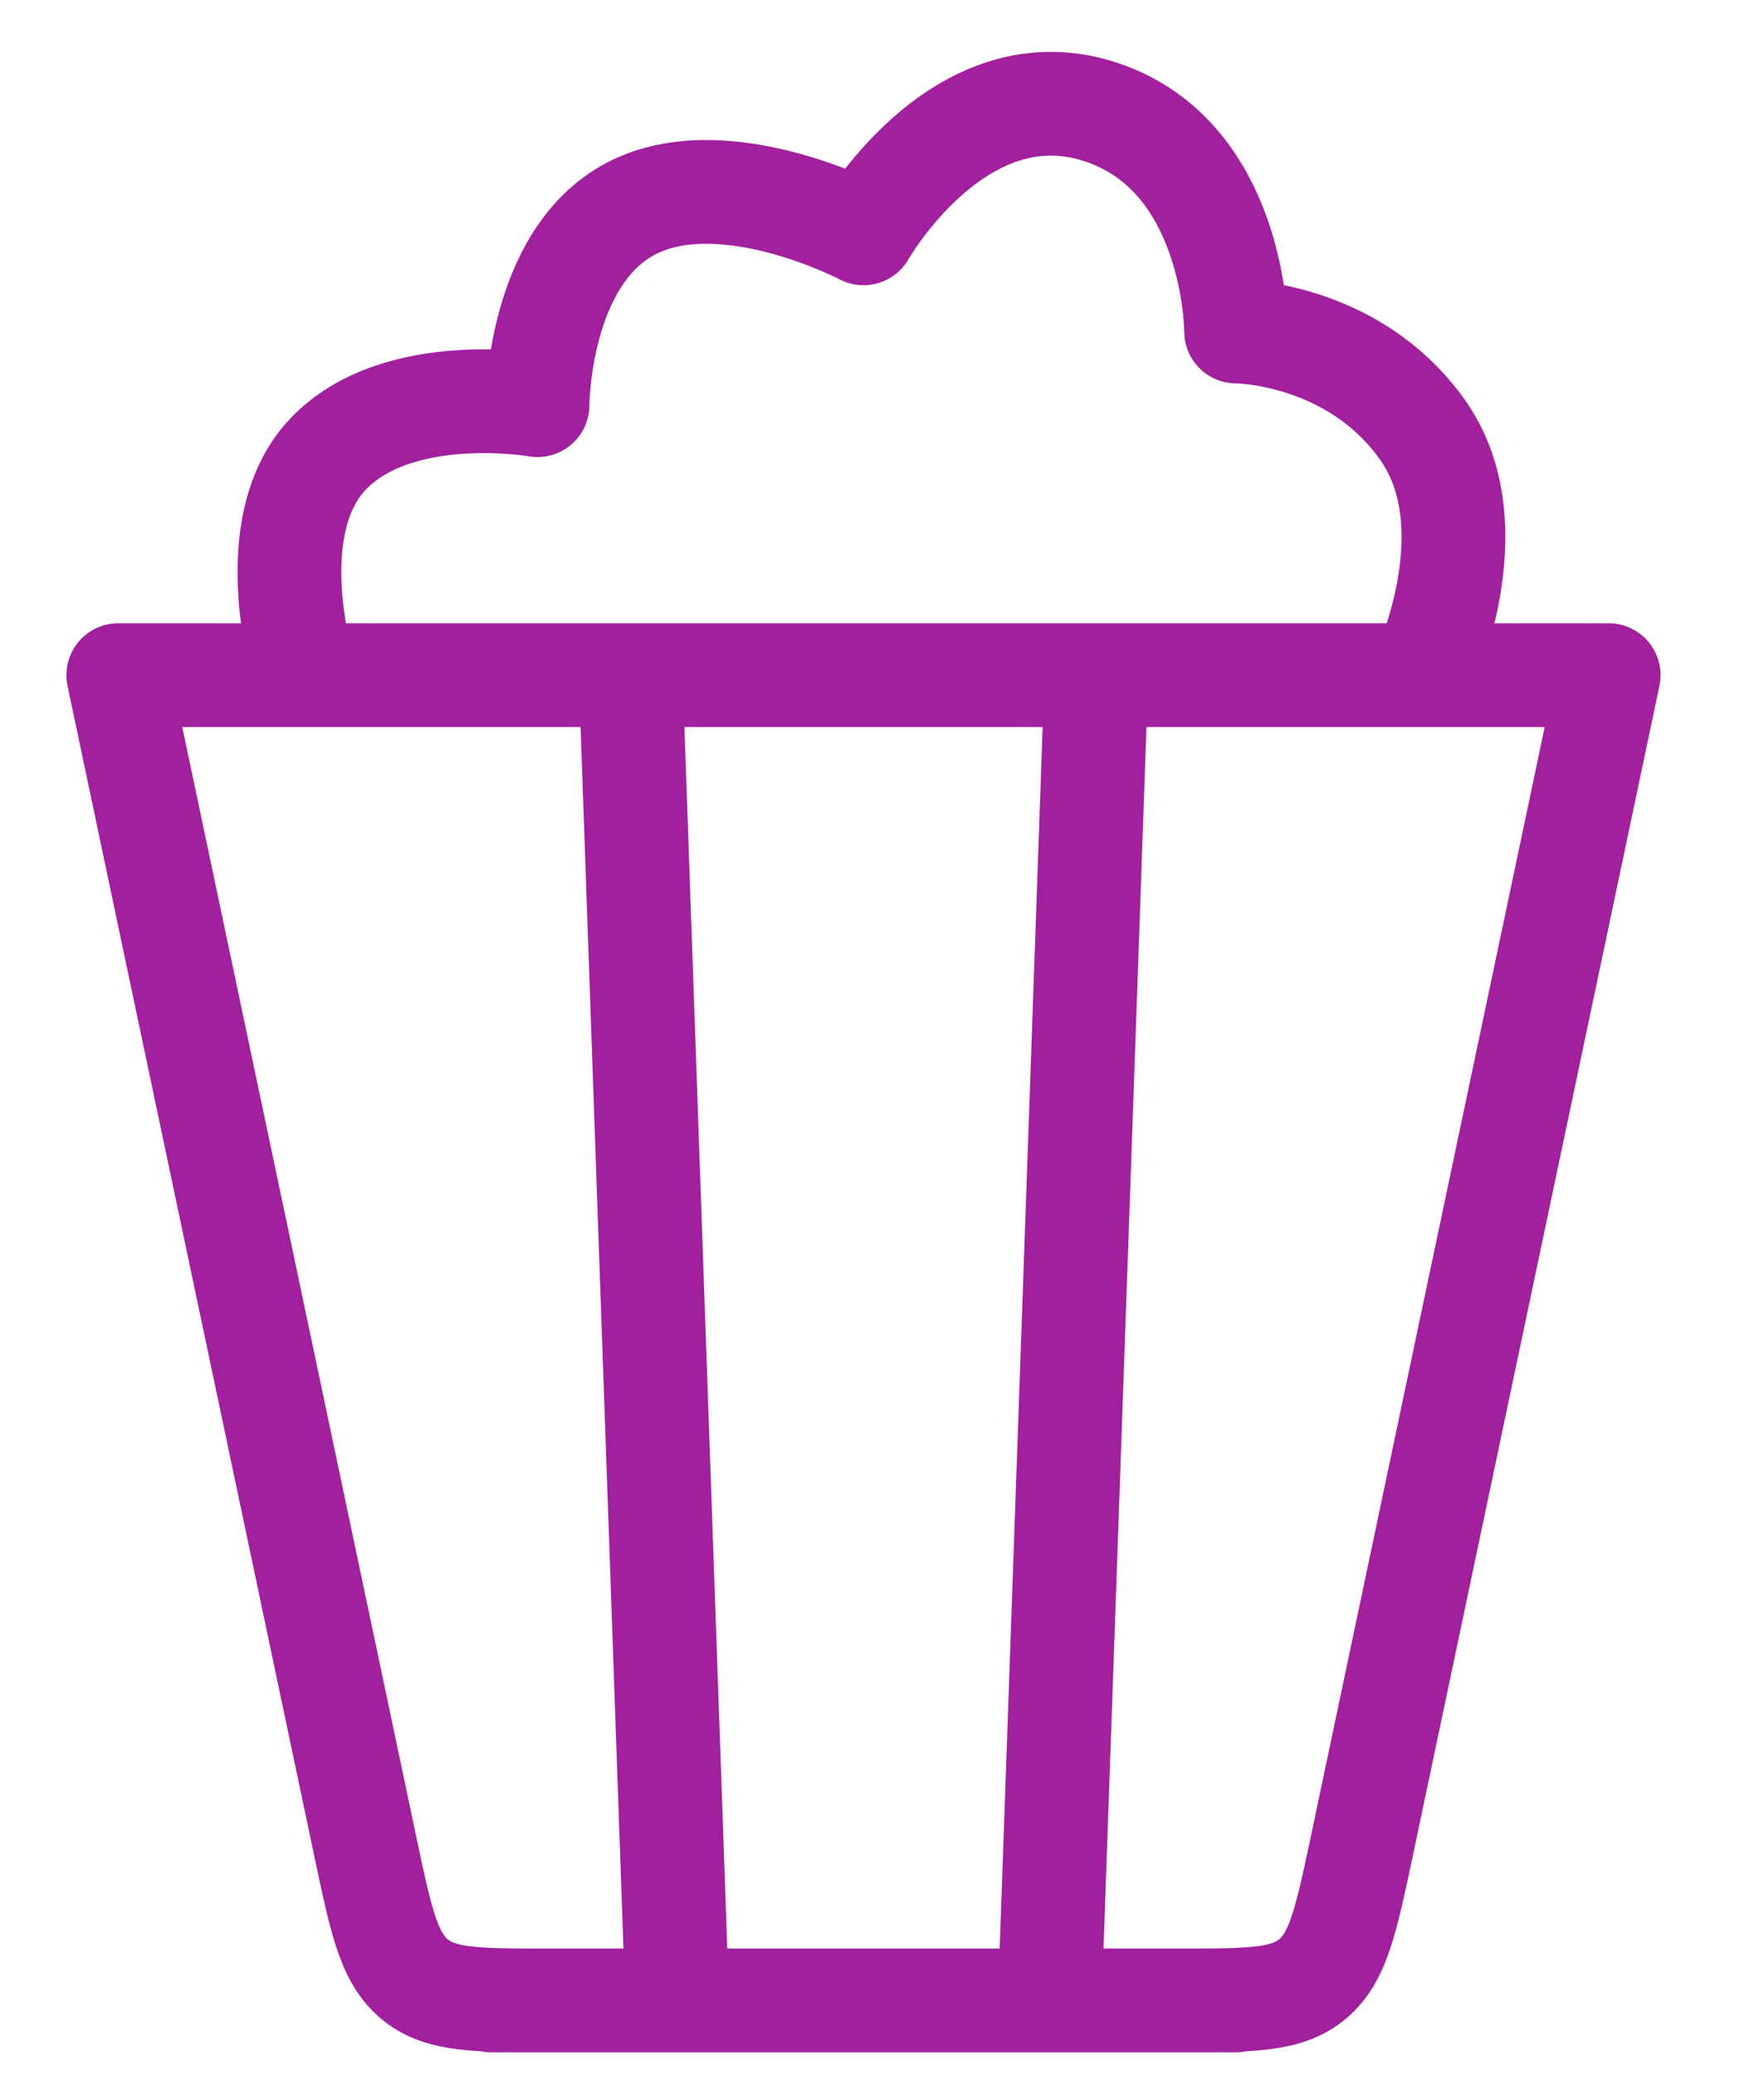 <svg width="17" height="20" viewBox="0 0 17 20" fill="none" xmlns="http://www.w3.org/2000/svg">
<path d="M10.117 19.28L10.566 6.507M6.526 19.28L6.078 6.507M11.913 19.28H4.731M11.913 6.507H4.731M2.936 6.507C2.936 6.507 2.487 5.088 3.16 4.378C3.833 3.668 5.18 3.905 5.18 3.905C5.18 3.905 5.18 2.486 6.078 2.012C6.975 1.539 8.322 2.249 8.322 2.249C8.322 2.249 9.22 0.661 10.566 1.066C11.913 1.472 11.913 3.195 11.913 3.195C11.913 3.195 13.035 3.195 13.708 4.141C14.381 5.088 13.708 6.507 13.708 6.507M13.123 17.799L15.503 6.507H1.14L3.521 17.799C3.671 18.509 3.745 18.864 3.992 19.072C4.238 19.28 4.583 19.28 5.274 19.28H11.37C12.06 19.28 12.405 19.28 12.651 19.072C12.898 18.864 12.972 18.509 13.123 17.799Z" stroke="#A2209E" stroke-linecap="round" stroke-linejoin="round"/>
</svg>
